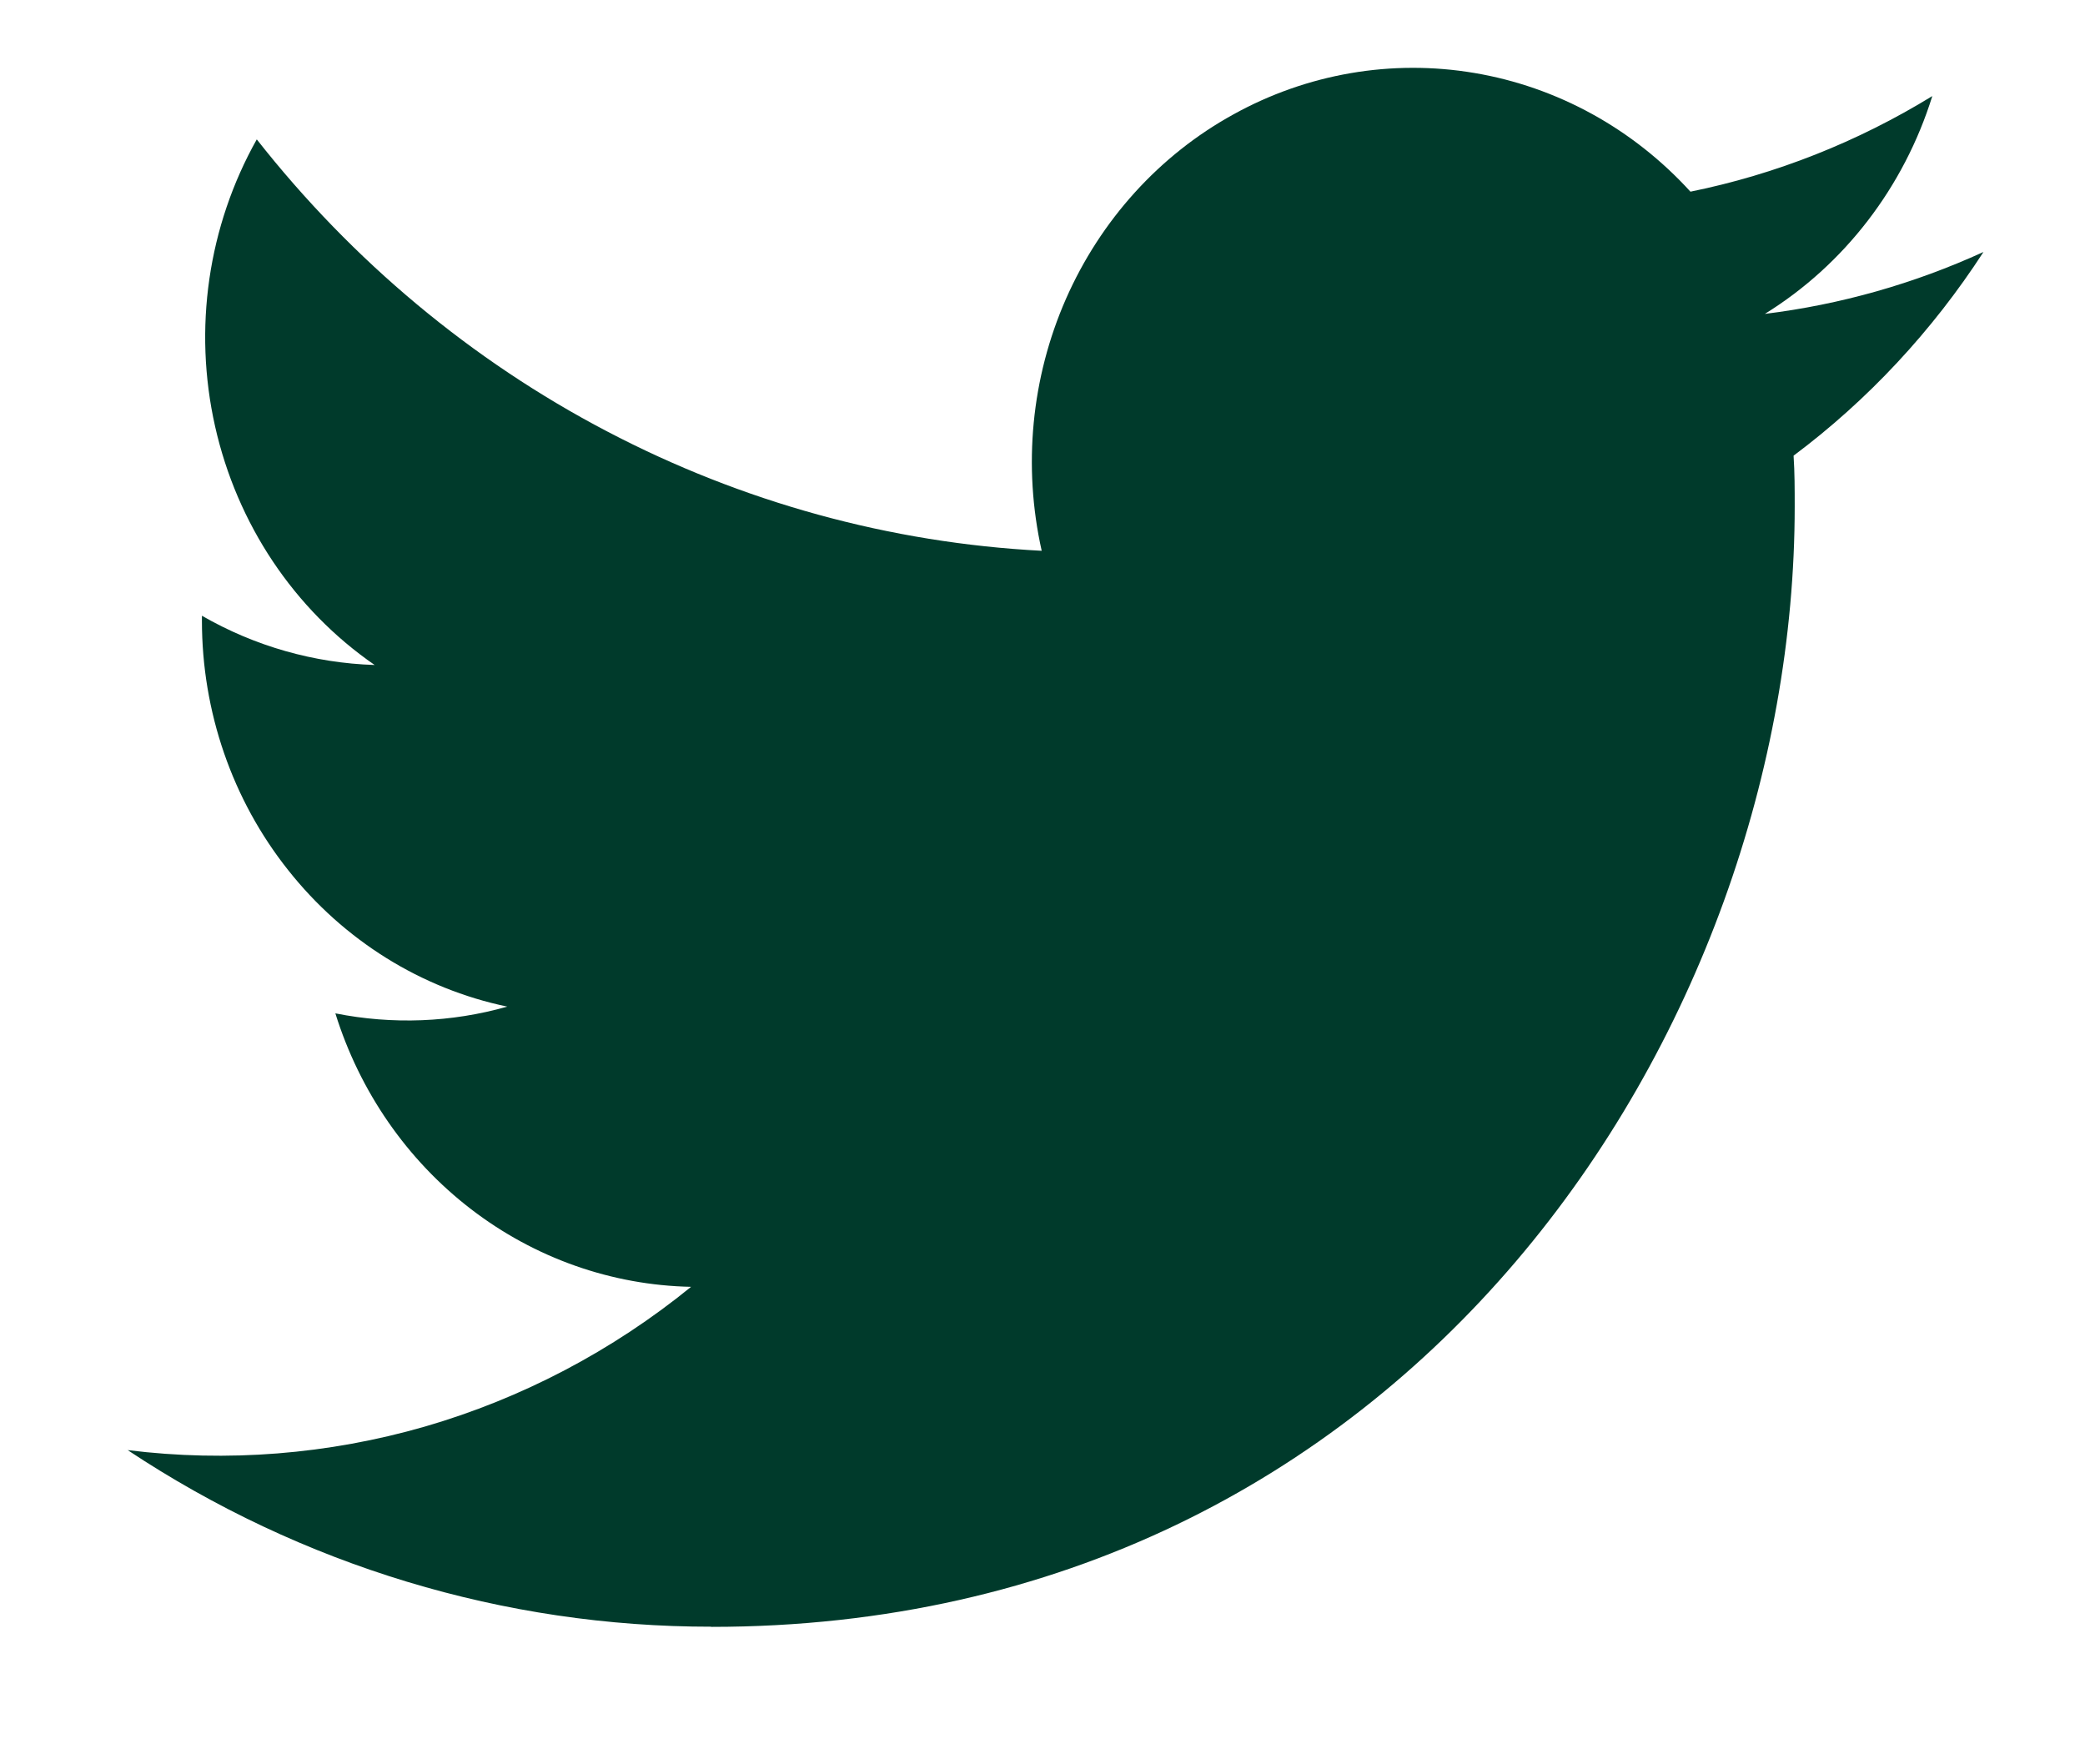 <svg width="13" height="11" viewBox="0 0 13 11" fill="none" xmlns="http://www.w3.org/2000/svg">
<path d="M11.183 2.841C11.19 2.946 11.19 3.052 11.19 3.158C11.19 6.402 8.801 10.143 4.435 10.143V10.142C3.145 10.143 1.881 9.761 0.796 9.041C1.417 9.118 2.047 9.068 2.65 8.894C3.253 8.719 3.817 8.423 4.309 8.023C3.814 8.013 3.334 7.844 2.936 7.538C2.538 7.232 2.243 6.806 2.091 6.318C2.447 6.389 2.814 6.375 3.163 6.276C2.626 6.164 2.143 5.863 1.796 5.424C1.448 4.986 1.259 4.437 1.259 3.87V3.839C1.589 4.029 1.958 4.134 2.336 4.146C1.833 3.799 1.478 3.267 1.341 2.658C1.204 2.049 1.297 1.41 1.601 0.869C2.197 1.627 2.941 2.248 3.784 2.689C4.627 3.131 5.551 3.385 6.495 3.434C6.377 2.908 6.43 2.356 6.646 1.864C6.862 1.373 7.228 0.968 7.689 0.714C8.149 0.459 8.678 0.368 9.193 0.455C9.709 0.542 10.182 0.802 10.54 1.195C11.072 1.087 11.582 0.885 12.048 0.599C11.871 1.167 11.5 1.65 11.004 1.957C11.475 1.899 11.934 1.769 12.367 1.571C12.048 2.063 11.647 2.494 11.183 2.841Z" fill="#003A2B"/>
</svg>
